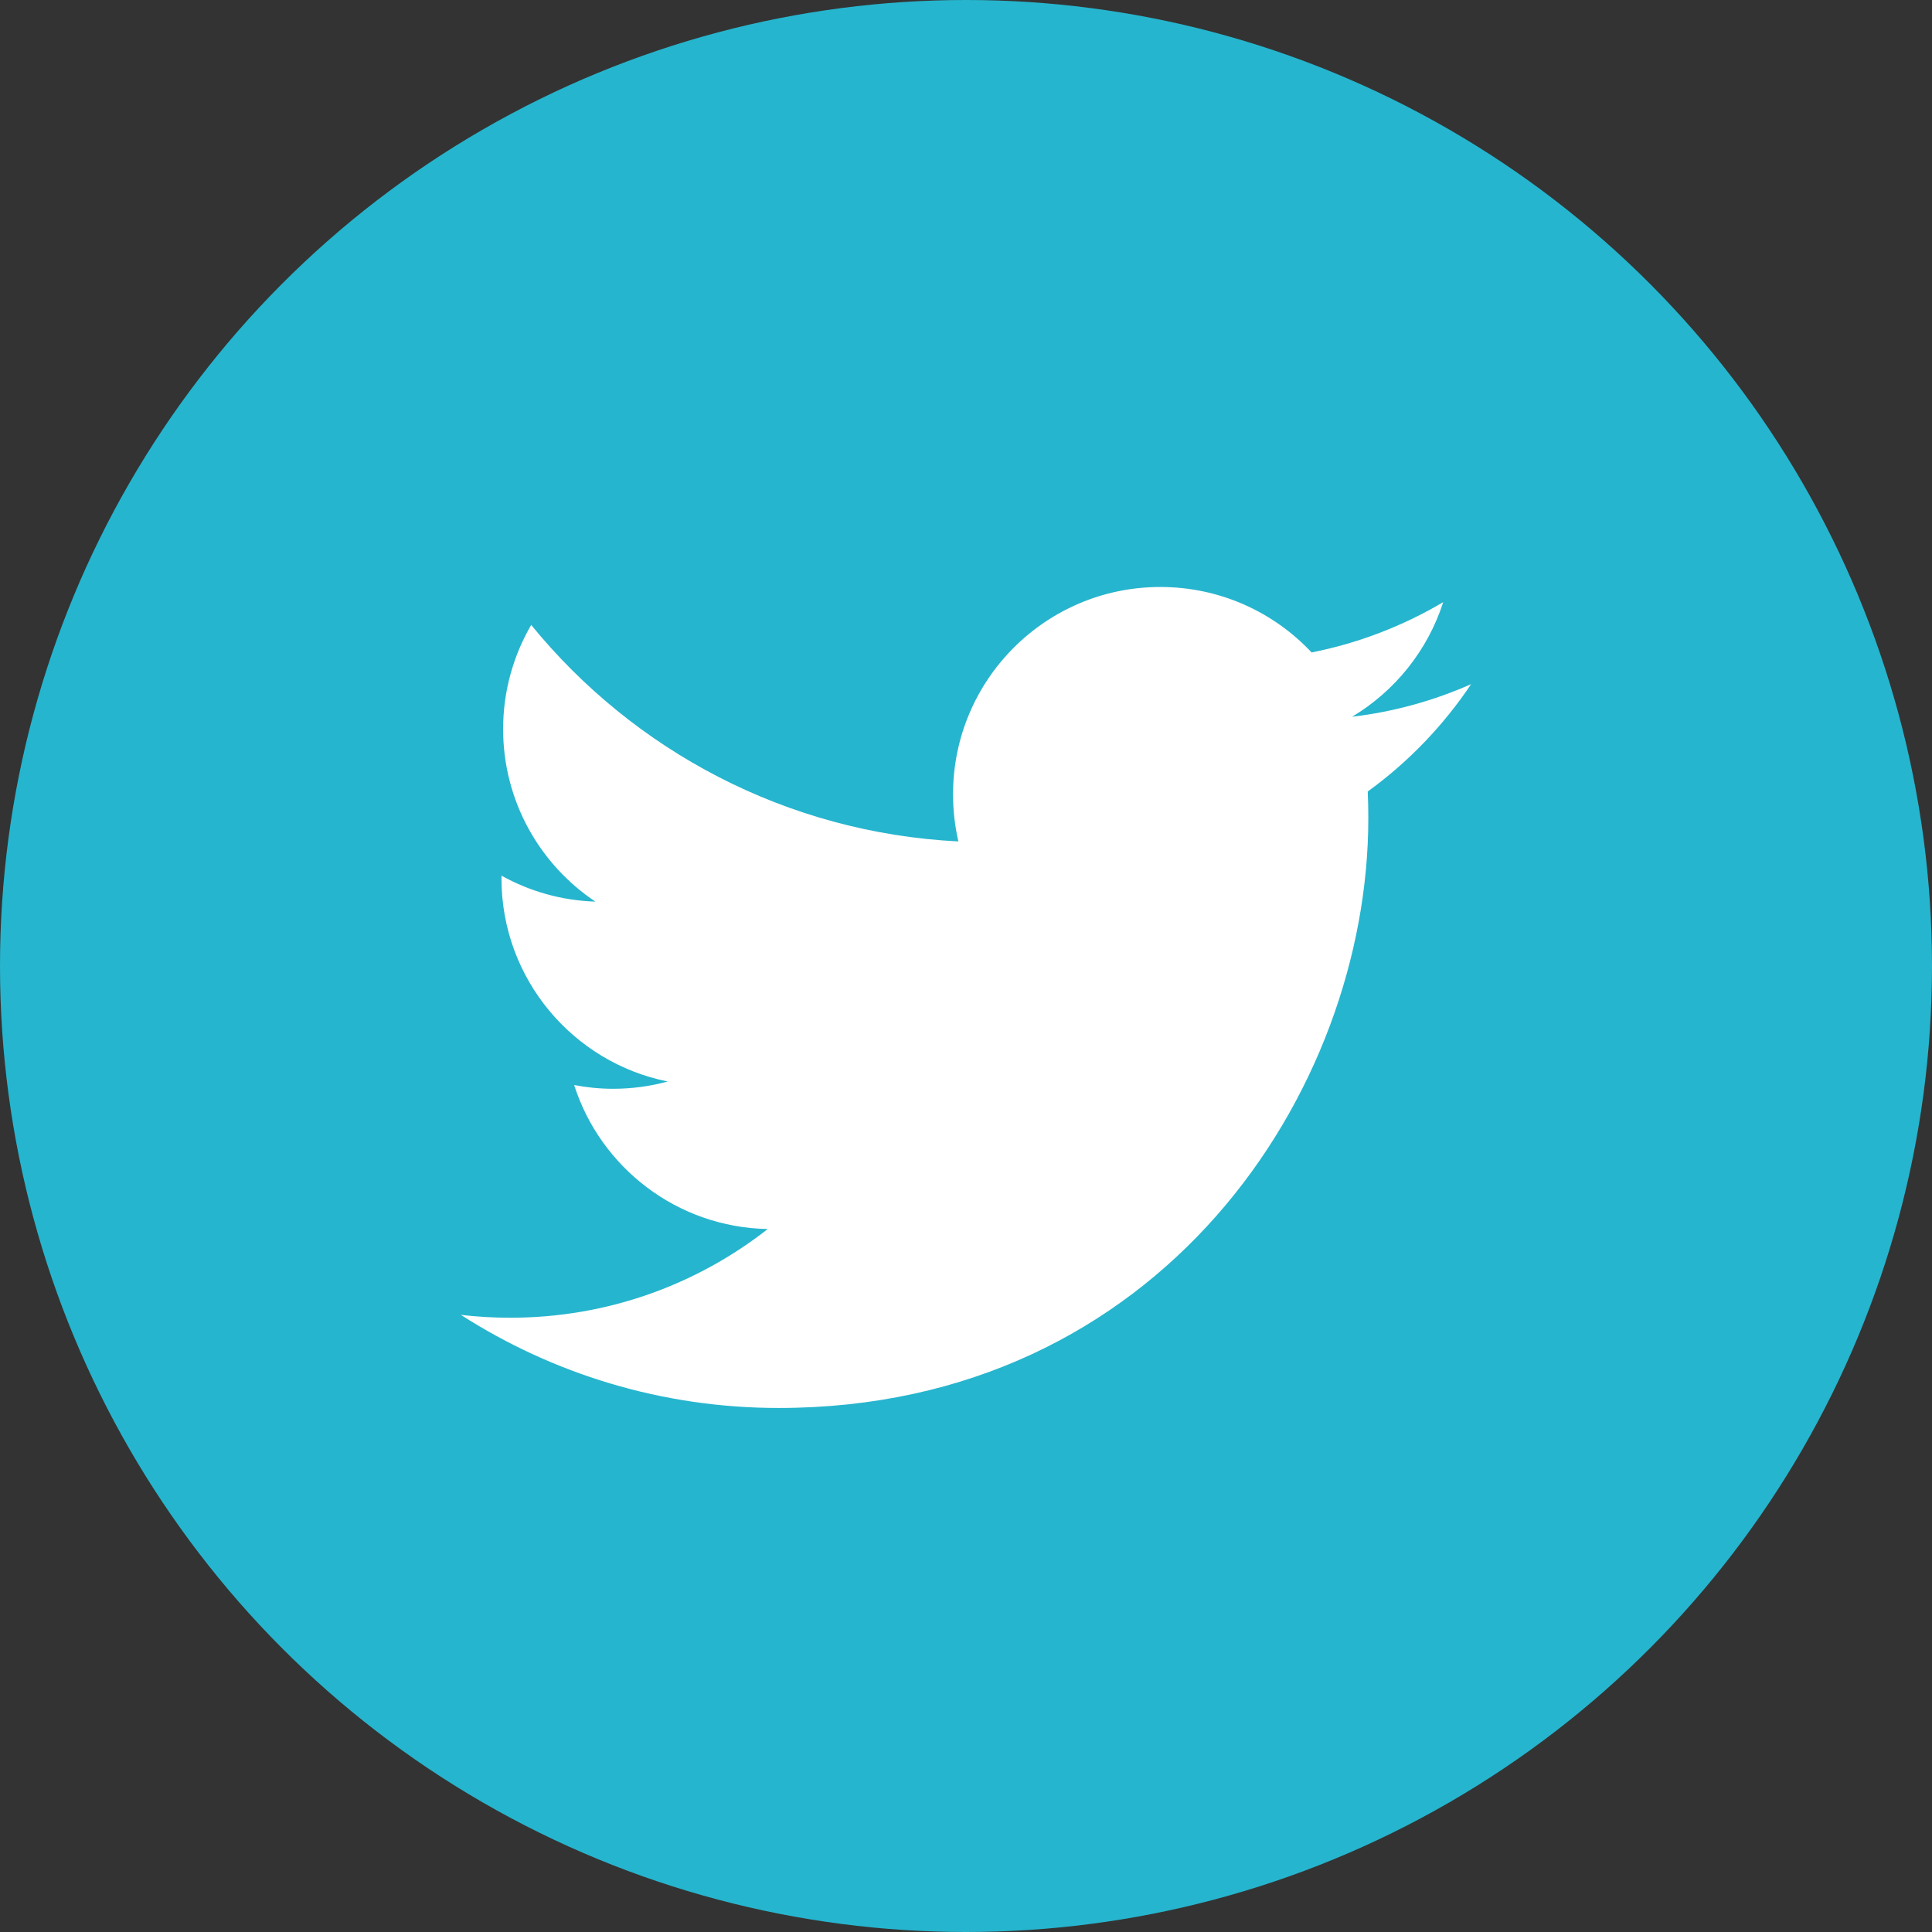 <svg xmlns="http://www.w3.org/2000/svg" xmlns:xlink="http://www.w3.org/1999/xlink" width="34" height="34" viewBox="0 0 34 34">
    <rect x="0" y="0" width="34" height="34" fill="#333333" stroke="none"/>
    <defs>
        <circle id="prefix__a" cx="17" cy="17" r="17"/>
    </defs>
    <g fill="none" fill-rule="evenodd">
        <mask id="prefix__b" fill="#fff">
            <use xlink:href="#prefix__a"/>
        </mask>
        <use fill="#26B5CE" xlink:href="#prefix__a"/>
        <g mask="url(#prefix__b)">
            <path fill="#FFF" d="M13.702 24.778c6.709 0 10.378-5.558 10.378-10.378 0-.158-.003-.315-.01-.471.711-.515 1.33-1.158 1.819-1.889-.654.29-1.357.486-2.095.574.753-.451 1.331-1.166 1.604-2.017-.705.417-1.485.721-2.316.885-.665-.709-1.613-1.152-2.662-1.152-2.015 0-3.648 1.633-3.648 3.647 0 .286.032.564.094.831-3.03-.152-5.719-1.603-7.518-3.81-.313.538-.494 1.165-.494 1.833 0 1.265.644 2.382 1.624 3.036-.599-.019-1.16-.183-1.652-.456l-.001.046c0 1.767 1.257 3.241 2.926 3.576-.306.083-.629.128-.961.128-.235 0-.464-.023-.686-.066.464 1.45 1.81 2.504 3.407 2.534-1.248.978-2.82 1.561-4.53 1.561-.294 0-.584-.017-.87-.05 1.614 1.034 3.53 1.638 5.591 1.638"/>
        </g>
    </g>
</svg>
